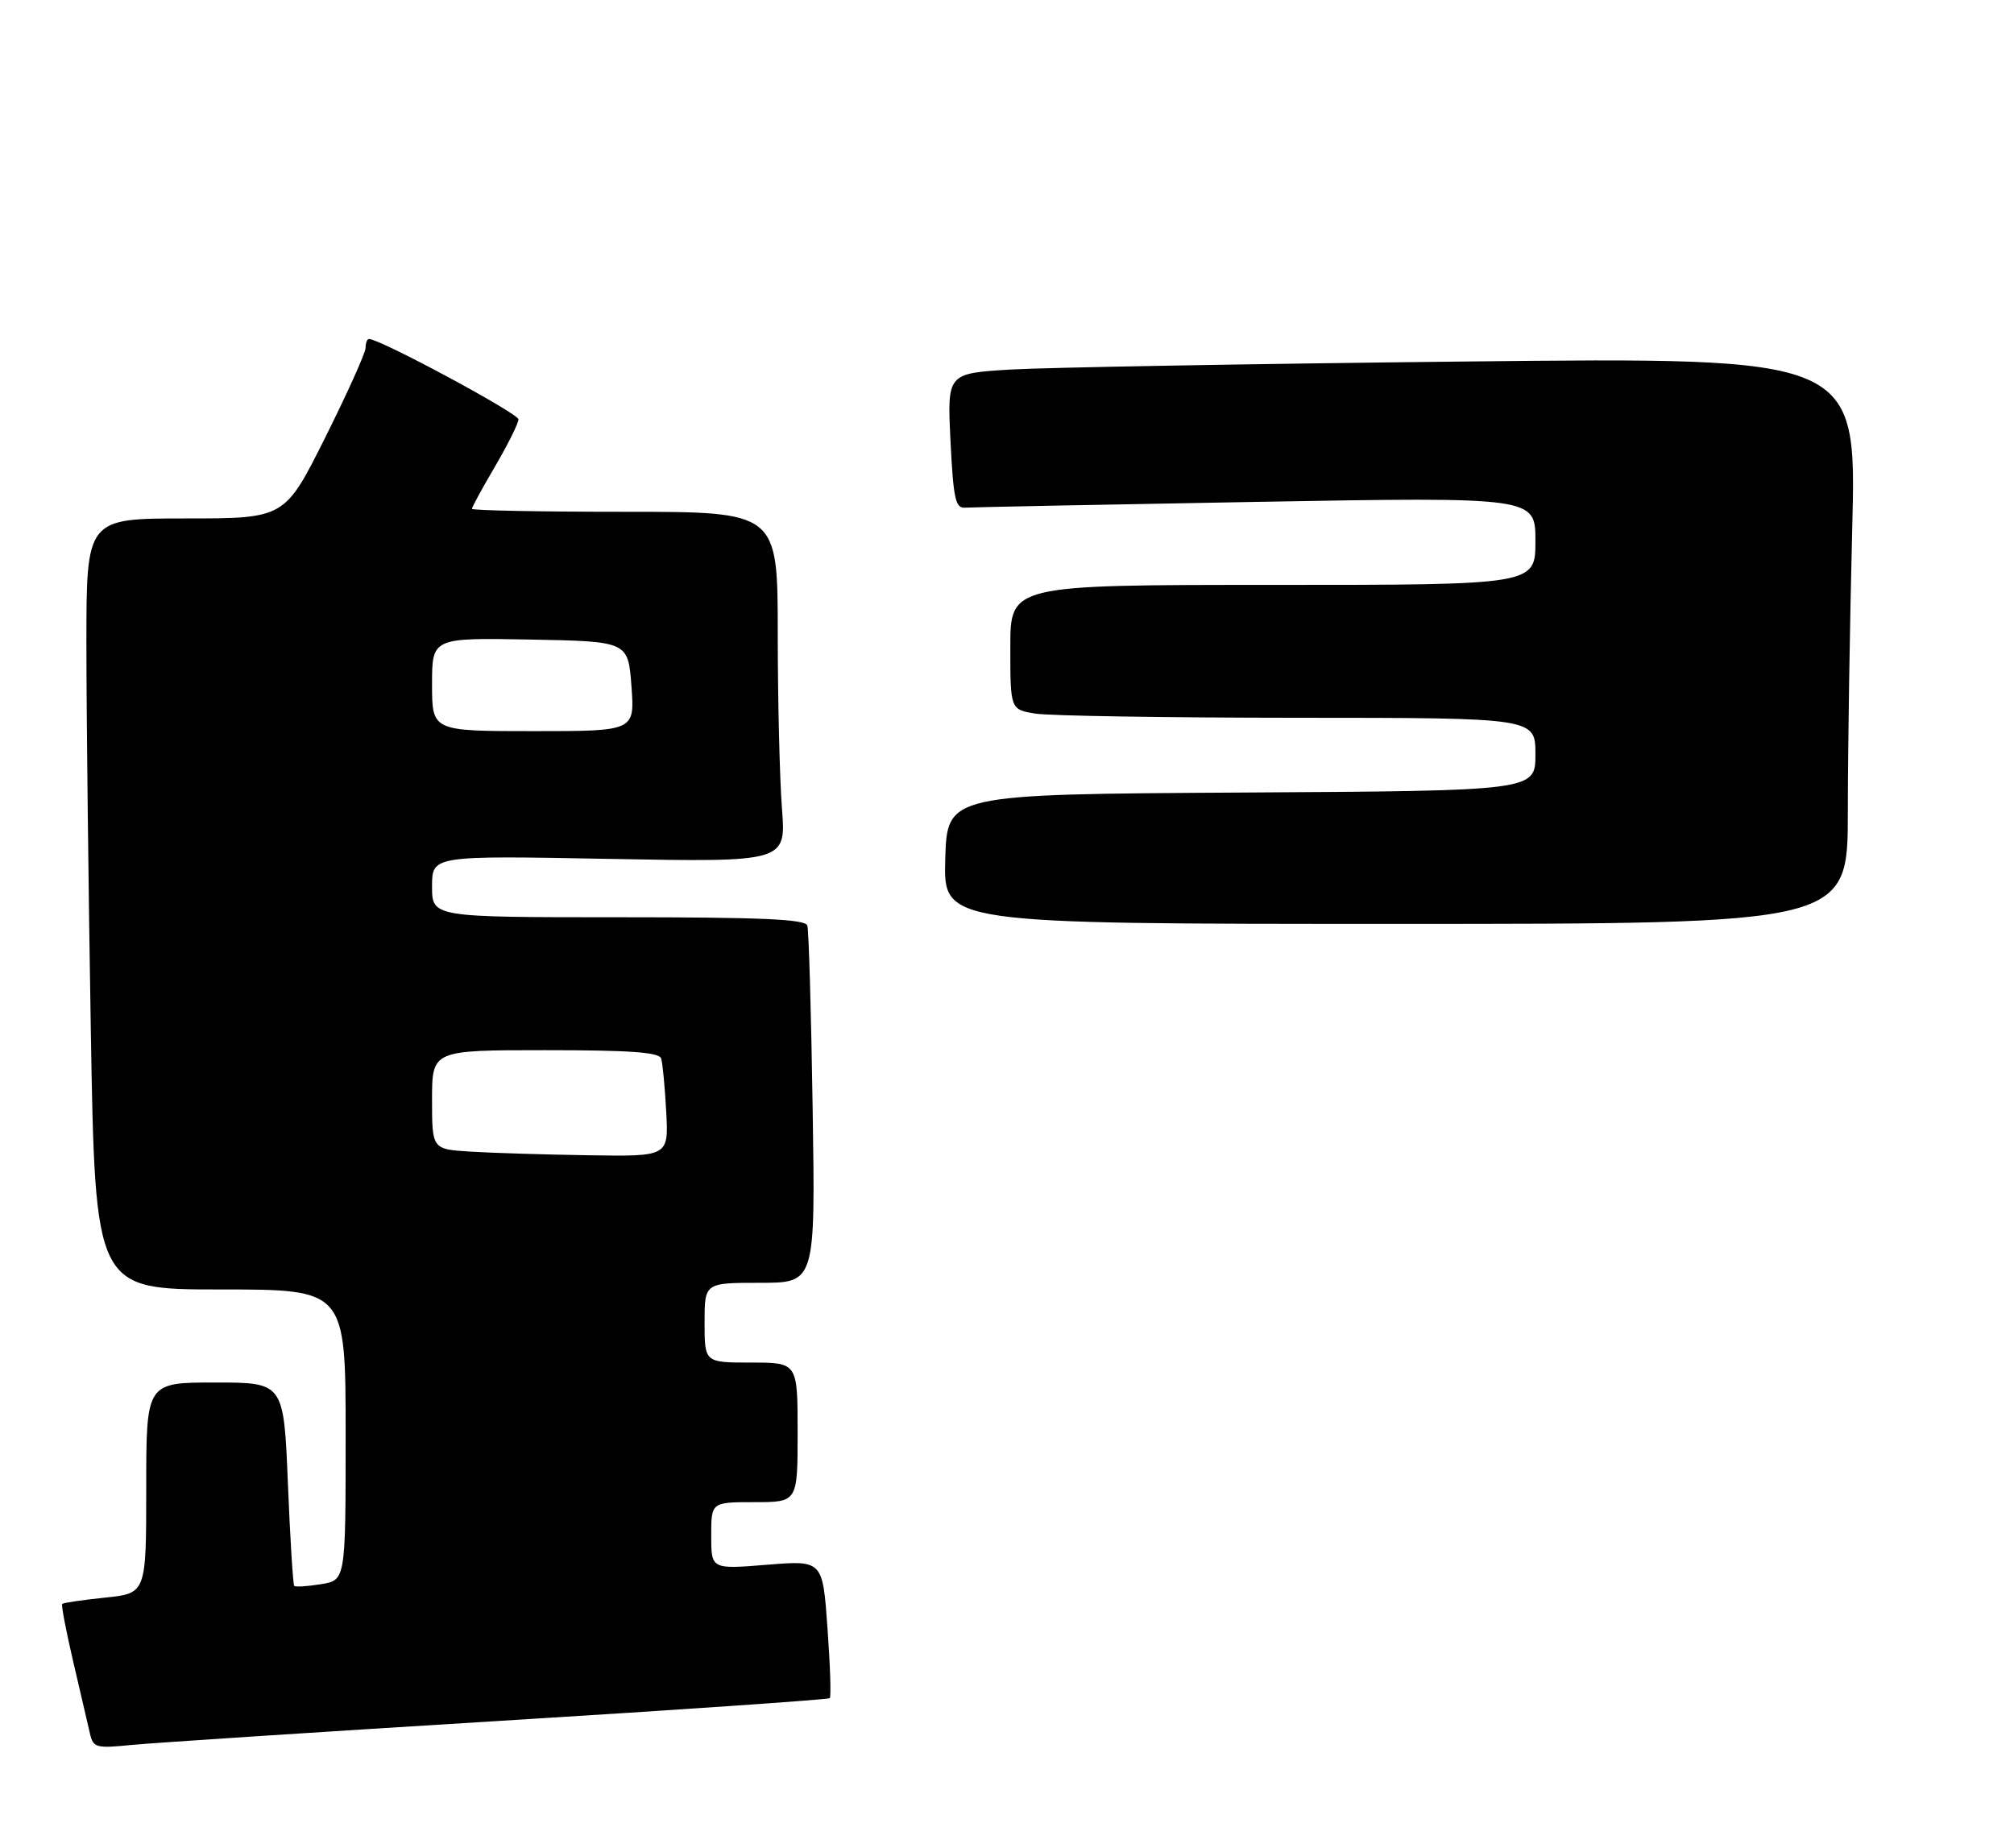 <?xml version="1.0" encoding="UTF-8" standalone="no"?>
<!DOCTYPE svg PUBLIC "-//W3C//DTD SVG 1.1//EN" "http://www.w3.org/Graphics/SVG/1.1/DTD/svg11.dtd" >
<svg xmlns="http://www.w3.org/2000/svg" xmlns:xlink="http://www.w3.org/1999/xlink" version="1.1" viewBox="0 0 303 278">
 <g >
 <path fill="currentColor"
d=" M 74.98 258.92 C 102.19 257.25 124.63 255.70 124.84 255.49 C 125.05 255.28 124.90 250.53 124.49 244.93 C 123.77 234.74 123.77 234.74 115.38 235.42 C 107.00 236.10 107.00 236.10 107.00 231.05 C 107.00 226.00 107.00 226.00 113.50 226.00 C 120.00 226.00 120.00 226.00 120.00 215.50 C 120.00 205.00 120.00 205.00 113.00 205.00 C 106.00 205.00 106.00 205.00 106.00 199.00 C 106.00 193.00 106.00 193.00 114.33 193.00 C 122.67 193.00 122.67 193.00 122.26 166.75 C 122.04 152.31 121.68 139.94 121.46 139.25 C 121.16 138.29 114.58 138.00 93.03 138.00 C 65.00 138.00 65.00 138.00 65.00 133.36 C 65.00 128.72 65.00 128.72 91.64 129.22 C 118.27 129.71 118.27 129.71 117.64 121.61 C 117.30 117.15 117.01 105.29 117.01 95.25 C 117.00 77.00 117.00 77.00 94.00 77.00 C 81.35 77.00 71.00 76.80 71.00 76.55 C 71.00 76.31 72.57 73.42 74.50 70.14 C 76.42 66.85 78.00 63.68 78.00 63.09 C 78.00 62.20 57.17 51.00 55.52 51.00 C 55.23 51.00 55.00 51.60 55.00 52.34 C 55.00 53.07 52.26 59.15 48.92 65.84 C 42.84 78.00 42.84 78.00 27.92 78.00 C 13.00 78.00 13.00 78.00 13.00 96.84 C 13.00 107.20 13.30 133.30 13.66 154.84 C 14.32 194.00 14.32 194.00 33.16 194.00 C 52.00 194.00 52.00 194.00 52.00 215.87 C 52.00 237.74 52.00 237.74 48.30 238.34 C 46.27 238.67 44.45 238.79 44.27 238.60 C 44.08 238.42 43.65 231.46 43.31 223.13 C 42.69 208.00 42.69 208.00 32.34 208.00 C 22.00 208.00 22.00 208.00 22.00 223.86 C 22.00 239.72 22.00 239.72 15.83 240.36 C 12.44 240.71 9.53 241.14 9.36 241.31 C 9.19 241.47 9.94 245.41 11.03 250.06 C 12.11 254.70 13.24 259.53 13.53 260.80 C 14.03 262.95 14.42 263.06 19.78 262.53 C 22.93 262.22 47.77 260.59 74.98 258.92 Z  M 278.00 122.16 C 278.00 112.90 278.30 93.72 278.66 79.54 C 279.33 53.75 279.33 53.75 220.41 54.39 C 188.01 54.74 157.22 55.29 152.00 55.60 C 142.50 56.18 142.50 56.18 143.00 66.34 C 143.42 74.97 143.75 76.48 145.15 76.38 C 146.05 76.31 165.74 75.92 188.90 75.51 C 231.00 74.77 231.00 74.77 231.00 81.39 C 231.00 88.00 231.00 88.00 191.50 88.00 C 152.00 88.00 152.00 88.00 152.00 97.37 C 152.00 106.74 152.00 106.74 155.75 107.36 C 157.81 107.70 175.59 107.98 195.25 107.99 C 231.00 108.00 231.00 108.00 231.00 113.49 C 231.00 118.98 231.00 118.98 186.75 119.24 C 142.50 119.50 142.50 119.50 142.21 129.25 C 141.93 139.00 141.93 139.00 209.96 139.00 C 278.00 139.00 278.00 139.00 278.00 122.16 Z  M 70.75 173.26 C 65.00 172.90 65.00 172.90 65.00 165.45 C 65.00 158.00 65.00 158.00 82.03 158.00 C 94.77 158.00 99.16 158.31 99.47 159.25 C 99.69 159.94 100.03 163.54 100.23 167.25 C 100.59 174.00 100.59 174.00 88.55 173.81 C 81.92 173.71 73.91 173.46 70.75 173.26 Z  M 65.00 102.97 C 65.00 95.95 65.00 95.95 79.75 96.22 C 94.50 96.50 94.50 96.50 95.00 103.25 C 95.50 110.00 95.50 110.00 80.25 110.00 C 65.00 110.00 65.00 110.00 65.00 102.97 Z "/>
</g>
</svg>